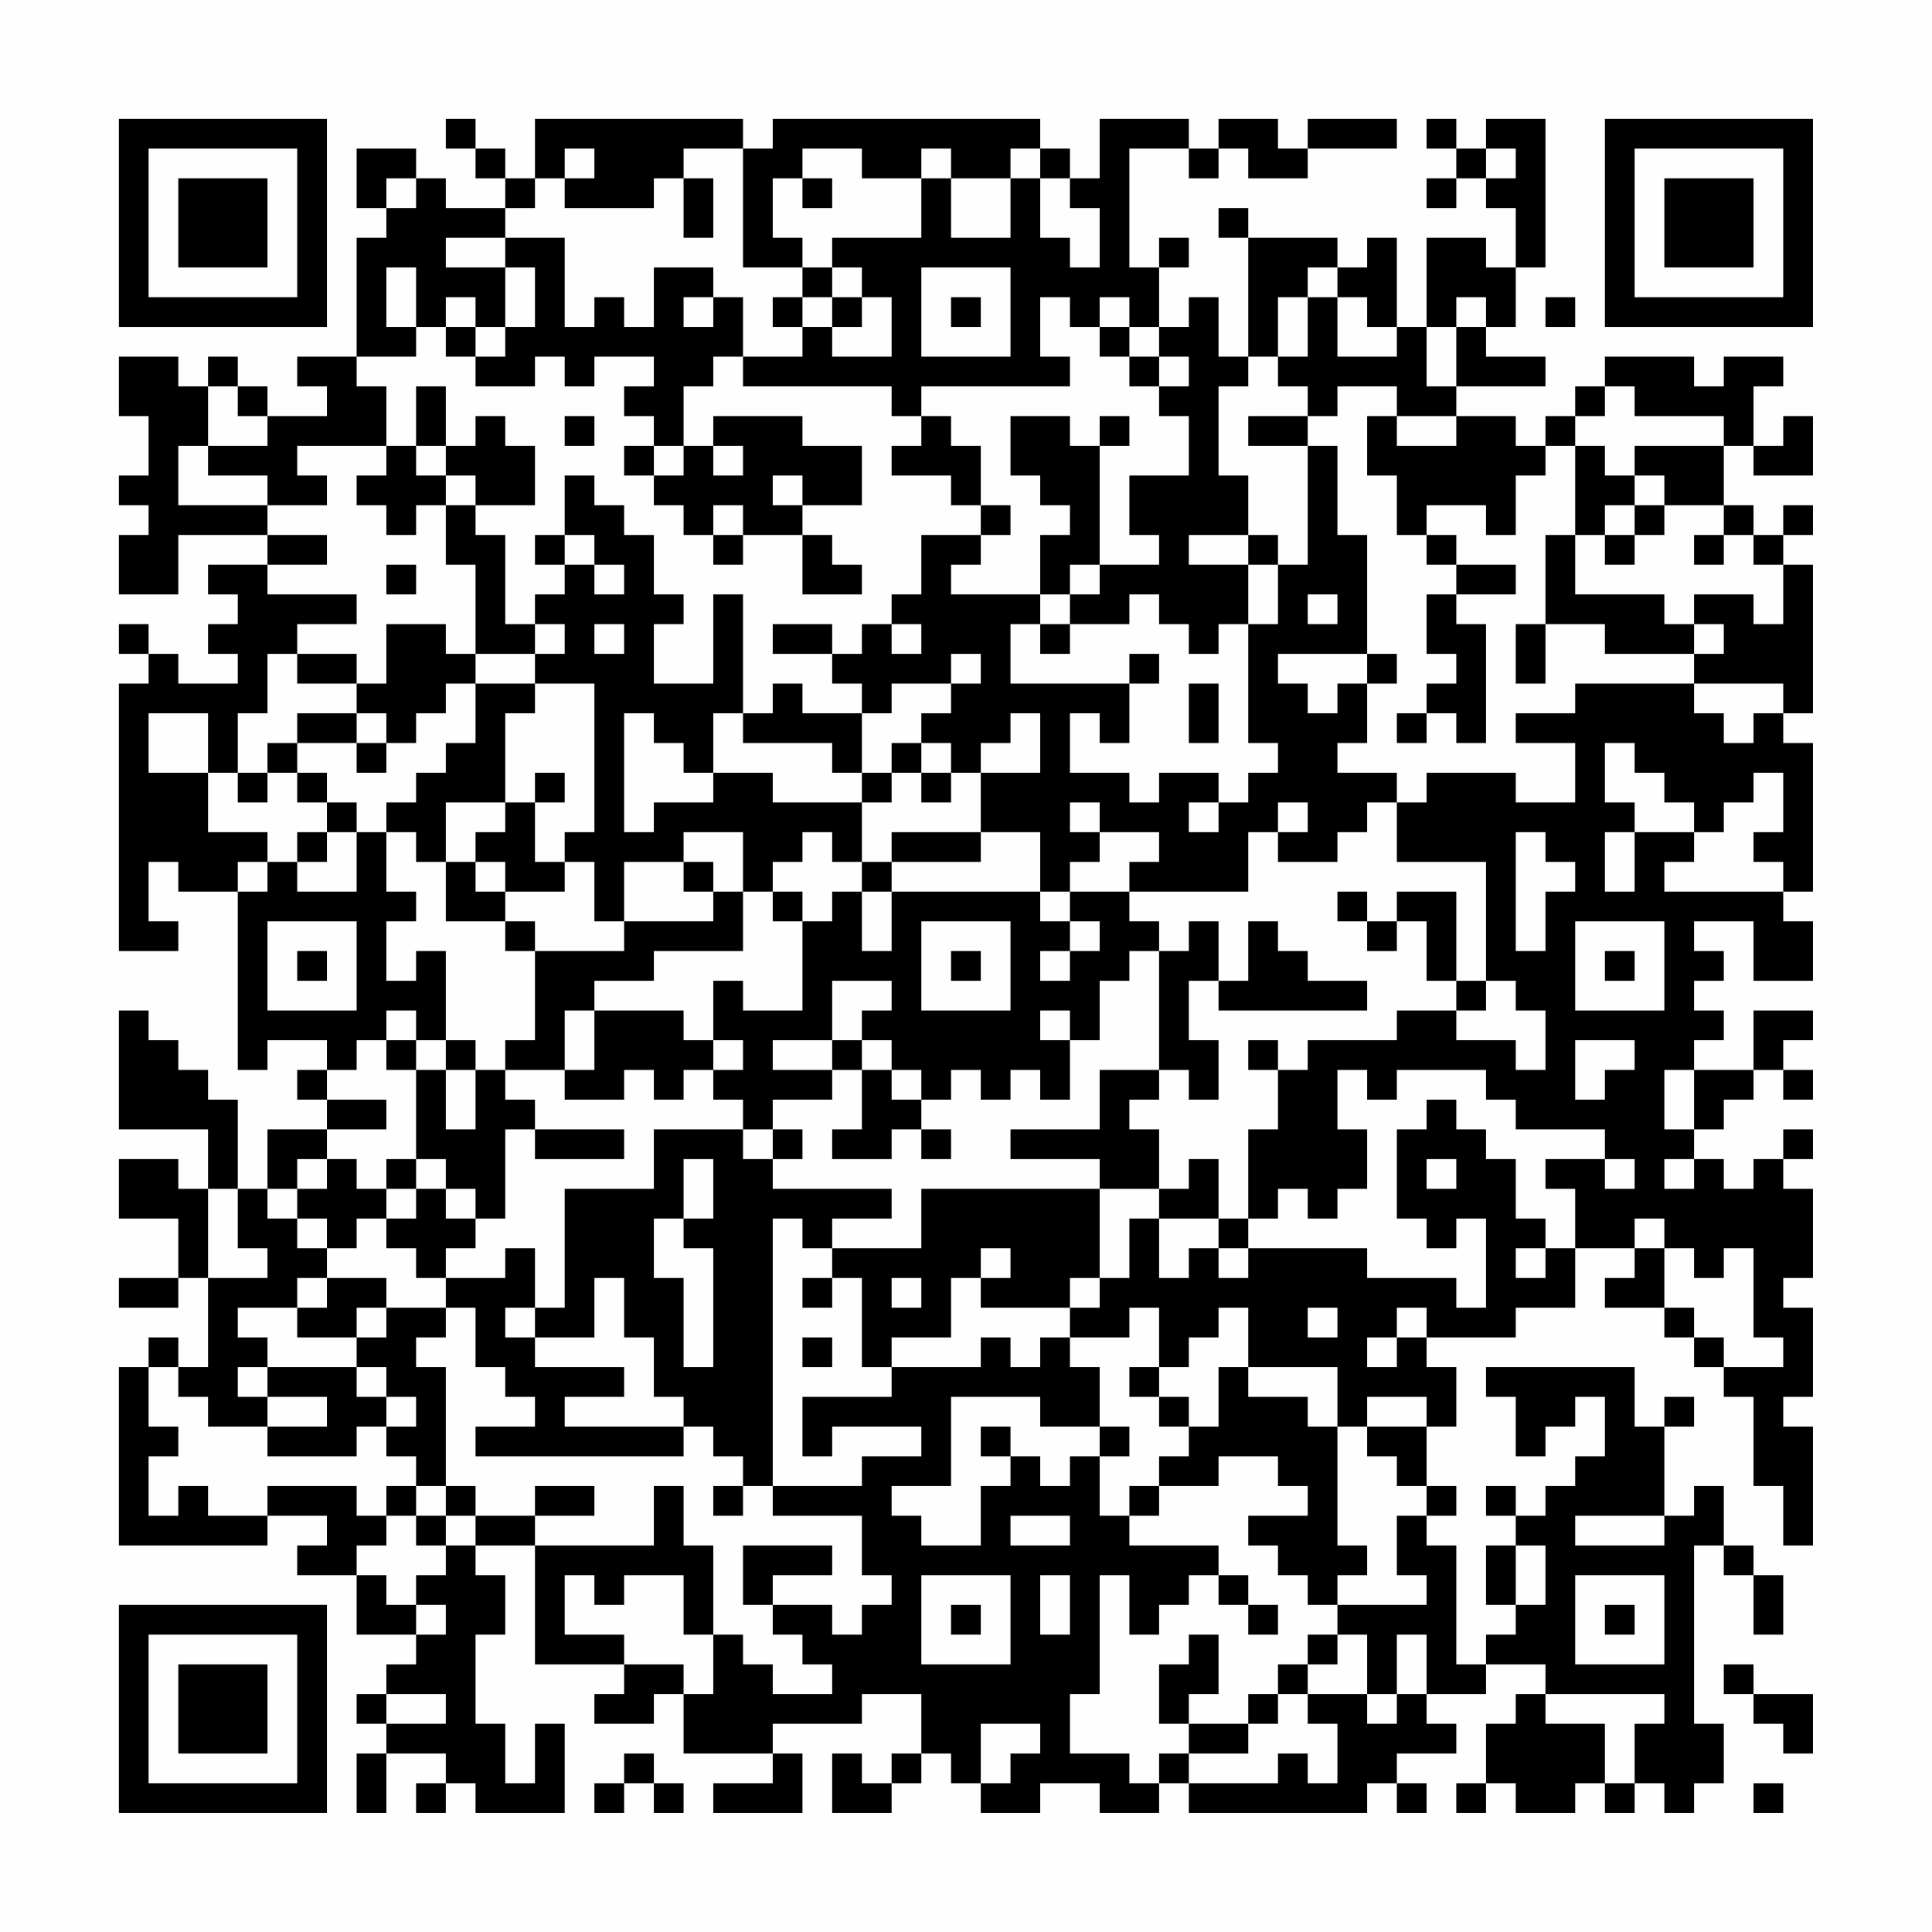 <?xml version="1.0" encoding="UTF-8"?>
<svg xmlns="http://www.w3.org/2000/svg" version="1.1" width="300" height="300" viewBox="0 0 300 300"><rect x="0" y="0" width="300" height="300" fill="#fefefe"/><g transform="scale(4.615)"><g transform="translate(4,4)"><path fill-rule="evenodd" d="M11 0L11 1L12 1L12 2L13 2L13 3L11 3L11 2L10 2L10 1L8 1L8 3L9 3L9 4L8 4L8 8L6 8L6 9L7 9L7 10L5 10L5 9L4 9L4 8L3 8L3 9L2 9L2 8L0 8L0 10L1 10L1 12L0 12L0 13L1 13L1 14L0 14L0 16L2 16L2 14L5 14L5 15L3 15L3 16L4 16L4 17L3 17L3 18L4 18L4 19L2 19L2 18L1 18L1 17L0 17L0 18L1 18L1 19L0 19L0 28L2 28L2 27L1 27L1 25L2 25L2 26L4 26L4 32L5 32L5 31L7 31L7 32L6 32L6 33L7 33L7 34L5 34L5 36L4 36L4 33L3 33L3 32L2 32L2 31L1 31L1 30L0 30L0 34L3 34L3 36L2 36L2 35L0 35L0 37L2 37L2 39L0 39L0 40L2 40L2 39L3 39L3 42L2 42L2 41L1 41L1 42L0 42L0 48L5 48L5 47L7 47L7 48L6 48L6 49L8 49L8 51L10 51L10 52L9 52L9 53L8 53L8 54L9 54L9 55L8 55L8 57L9 57L9 55L11 55L11 56L10 56L10 57L11 57L11 56L12 56L12 57L15 57L15 54L14 54L14 56L13 56L13 54L12 54L12 51L13 51L13 49L12 49L12 48L14 48L14 52L17 52L17 53L16 53L16 54L18 54L18 53L19 53L19 55L22 55L22 56L20 56L20 57L23 57L23 55L22 55L22 54L25 54L25 53L27 53L27 55L26 55L26 56L25 56L25 55L24 55L24 57L26 57L26 56L27 56L27 55L28 55L28 56L29 56L29 57L31 57L31 56L33 56L33 57L35 57L35 56L36 56L36 57L42 57L42 56L43 56L43 57L44 57L44 56L43 56L43 55L45 55L45 54L44 54L44 53L46 53L46 52L48 52L48 53L47 53L47 54L46 54L46 56L45 56L45 57L46 57L46 56L47 56L47 57L49 57L49 56L50 56L50 57L51 57L51 56L52 56L52 57L53 57L53 56L54 56L54 54L53 54L53 48L54 48L54 49L55 49L55 51L56 51L56 49L55 49L55 48L54 48L54 46L53 46L53 47L52 47L52 44L53 44L53 43L52 43L52 44L51 44L51 42L46 42L46 43L47 43L47 45L48 45L48 44L49 44L49 43L50 43L50 45L49 45L49 46L48 46L48 47L47 47L47 46L46 46L46 47L47 47L47 48L46 48L46 50L47 50L47 51L46 51L46 52L45 52L45 48L44 48L44 47L45 47L45 46L44 46L44 44L45 44L45 42L44 42L44 41L47 41L47 40L49 40L49 38L51 38L51 39L50 39L50 40L52 40L52 41L53 41L53 42L54 42L54 43L55 43L55 46L56 46L56 48L57 48L57 44L56 44L56 43L57 43L57 40L56 40L56 39L57 39L57 36L56 36L56 35L57 35L57 34L56 34L56 35L55 35L55 36L54 36L54 35L53 35L53 34L54 34L54 33L55 33L55 32L56 32L56 33L57 33L57 32L56 32L56 31L57 31L57 30L55 30L55 32L53 32L53 31L54 31L54 30L53 30L53 29L54 29L54 28L53 28L53 27L55 27L55 29L57 29L57 27L56 27L56 26L57 26L57 21L56 21L56 20L57 20L57 15L56 15L56 14L57 14L57 13L56 13L56 14L55 14L55 13L54 13L54 11L55 11L55 12L57 12L57 10L56 10L56 11L55 11L55 9L56 9L56 8L54 8L54 9L53 9L53 8L50 8L50 9L49 9L49 10L48 10L48 11L47 11L47 10L45 10L45 9L48 9L48 8L46 8L46 7L47 7L47 5L48 5L48 0L46 0L46 1L45 1L45 0L44 0L44 1L45 1L45 2L44 2L44 3L45 3L45 2L46 2L46 3L47 3L47 5L46 5L46 4L44 4L44 7L43 7L43 4L42 4L42 5L41 5L41 4L38 4L38 3L37 3L37 4L38 4L38 8L37 8L37 6L36 6L36 7L35 7L35 5L36 5L36 4L35 4L35 5L34 5L34 1L36 1L36 2L37 2L37 1L38 1L38 2L40 2L40 1L43 1L43 0L40 0L40 1L39 1L39 0L37 0L37 1L36 1L36 0L33 0L33 2L32 2L32 1L31 1L31 0L22 0L22 1L21 1L21 0L14 0L14 2L13 2L13 1L12 1L12 0ZM15 1L15 2L14 2L14 3L13 3L13 4L11 4L11 5L13 5L13 7L12 7L12 6L11 6L11 7L10 7L10 5L9 5L9 7L10 7L10 8L8 8L8 9L9 9L9 11L6 11L6 12L7 12L7 13L5 13L5 12L3 12L3 11L5 11L5 10L4 10L4 9L3 9L3 11L2 11L2 13L5 13L5 14L7 14L7 15L5 15L5 16L8 16L8 17L6 17L6 18L5 18L5 20L4 20L4 22L3 22L3 20L1 20L1 22L3 22L3 24L5 24L5 25L4 25L4 26L5 26L5 25L6 25L6 26L8 26L8 24L9 24L9 26L10 26L10 27L9 27L9 29L10 29L10 28L11 28L11 31L10 31L10 30L9 30L9 31L8 31L8 32L7 32L7 33L9 33L9 34L7 34L7 35L6 35L6 36L5 36L5 37L6 37L6 38L7 38L7 39L6 39L6 40L4 40L4 41L5 41L5 42L4 42L4 43L5 43L5 44L3 44L3 43L2 43L2 42L1 42L1 44L2 44L2 45L1 45L1 47L2 47L2 46L3 46L3 47L5 47L5 46L8 46L8 47L9 47L9 48L8 48L8 49L9 49L9 50L10 50L10 51L11 51L11 50L10 50L10 49L11 49L11 48L12 48L12 47L14 47L14 48L18 48L18 46L19 46L19 48L20 48L20 51L19 51L19 49L17 49L17 50L16 50L16 49L15 49L15 51L17 51L17 52L19 52L19 53L20 53L20 51L21 51L21 52L22 52L22 53L24 53L24 52L23 52L23 51L22 51L22 50L24 50L24 51L25 51L25 50L26 50L26 49L25 49L25 47L22 47L22 46L25 46L25 45L27 45L27 44L24 44L24 45L23 45L23 43L26 43L26 42L29 42L29 41L30 41L30 42L31 42L31 41L32 41L32 42L33 42L33 44L31 44L31 43L28 43L28 46L26 46L26 47L27 47L27 48L29 48L29 46L30 46L30 45L31 45L31 46L32 46L32 45L33 45L33 47L34 47L34 48L37 48L37 49L36 49L36 50L35 50L35 51L34 51L34 49L33 49L33 53L32 53L32 55L34 55L34 56L35 56L35 55L36 55L36 56L39 56L39 55L40 55L40 56L41 56L41 54L40 54L40 53L42 53L42 54L43 54L43 53L44 53L44 51L43 51L43 53L42 53L42 51L41 51L41 50L44 50L44 49L43 49L43 47L44 47L44 46L43 46L43 45L42 45L42 44L44 44L44 43L42 43L42 44L41 44L41 42L38 42L38 40L37 40L37 41L36 41L36 42L35 42L35 40L34 40L34 41L32 41L32 40L33 40L33 39L34 39L34 37L35 37L35 39L36 39L36 38L37 38L37 39L38 39L38 38L42 38L42 39L45 39L45 40L46 40L46 37L45 37L45 38L44 38L44 37L43 37L43 34L44 34L44 33L45 33L45 34L46 34L46 35L47 35L47 37L48 37L48 38L47 38L47 39L48 39L48 38L49 38L49 36L48 36L48 35L50 35L50 36L51 36L51 35L50 35L50 34L47 34L47 33L46 33L46 32L43 32L43 33L42 33L42 32L41 32L41 34L42 34L42 36L41 36L41 37L40 37L40 36L39 36L39 37L38 37L38 34L39 34L39 32L40 32L40 31L43 31L43 30L45 30L45 31L47 31L47 32L48 32L48 30L47 30L47 29L46 29L46 25L43 25L43 23L44 23L44 22L47 22L47 23L49 23L49 21L47 21L47 20L49 20L49 19L53 19L53 20L54 20L54 21L55 21L55 20L56 20L56 19L53 19L53 18L54 18L54 17L53 17L53 16L55 16L55 17L56 17L56 15L55 15L55 14L54 14L54 13L52 13L52 12L51 12L51 11L54 11L54 10L51 10L51 9L50 9L50 10L49 10L49 11L48 11L48 12L47 12L47 14L46 14L46 13L44 13L44 14L43 14L43 12L42 12L42 10L43 10L43 11L45 11L45 10L43 10L43 9L41 9L41 10L40 10L40 9L39 9L39 8L40 8L40 6L41 6L41 8L43 8L43 7L42 7L42 6L41 6L41 5L40 5L40 6L39 6L39 8L38 8L38 9L37 9L37 12L38 12L38 14L36 14L36 15L38 15L38 17L37 17L37 18L36 18L36 17L35 17L35 16L34 16L34 17L32 17L32 16L33 16L33 15L35 15L35 14L34 14L34 12L36 12L36 10L35 10L35 9L36 9L36 8L35 8L35 7L34 7L34 6L33 6L33 7L32 7L32 6L31 6L31 8L32 8L32 9L27 9L27 10L26 10L26 9L21 9L21 8L23 8L23 7L24 7L24 8L26 8L26 6L25 6L25 5L24 5L24 4L27 4L27 2L28 2L28 4L30 4L30 2L31 2L31 4L32 4L32 5L33 5L33 3L32 3L32 2L31 2L31 1L30 1L30 2L28 2L28 1L27 1L27 2L25 2L25 1L23 1L23 2L22 2L22 4L23 4L23 5L21 5L21 1L19 1L19 2L18 2L18 3L15 3L15 2L16 2L16 1ZM46 1L46 2L47 2L47 1ZM9 2L9 3L10 3L10 2ZM19 2L19 4L20 4L20 2ZM23 2L23 3L24 3L24 2ZM13 4L13 5L14 5L14 7L13 7L13 8L12 8L12 7L11 7L11 8L12 8L12 9L14 9L14 8L15 8L15 9L16 9L16 8L18 8L18 9L17 9L17 10L18 10L18 11L17 11L17 12L18 12L18 13L19 13L19 14L20 14L20 15L21 15L21 14L23 14L23 16L25 16L25 15L24 15L24 14L23 14L23 13L25 13L25 11L23 11L23 10L20 10L20 11L19 11L19 9L20 9L20 8L21 8L21 6L20 6L20 5L18 5L18 7L17 7L17 6L16 6L16 7L15 7L15 4ZM23 5L23 6L22 6L22 7L23 7L23 6L24 6L24 7L25 7L25 6L24 6L24 5ZM27 5L27 8L30 8L30 5ZM19 6L19 7L20 7L20 6ZM28 6L28 7L29 7L29 6ZM45 6L45 7L44 7L44 9L45 9L45 7L46 7L46 6ZM48 6L48 7L49 7L49 6ZM33 7L33 8L34 8L34 9L35 9L35 8L34 8L34 7ZM10 9L10 11L9 11L9 12L8 12L8 13L9 13L9 14L10 14L10 13L11 13L11 15L12 15L12 18L11 18L11 17L9 17L9 19L8 19L8 18L6 18L6 19L8 19L8 20L6 20L6 21L5 21L5 22L4 22L4 23L5 23L5 22L6 22L6 23L7 23L7 24L6 24L6 25L7 25L7 24L8 24L8 23L7 23L7 22L6 22L6 21L8 21L8 22L9 22L9 21L10 21L10 20L11 20L11 19L12 19L12 21L11 21L11 22L10 22L10 23L9 23L9 24L10 24L10 25L11 25L11 27L13 27L13 28L14 28L14 31L13 31L13 32L12 32L12 31L11 31L11 32L10 32L10 31L9 31L9 32L10 32L10 35L9 35L9 36L8 36L8 35L7 35L7 36L6 36L6 37L7 37L7 38L8 38L8 37L9 37L9 38L10 38L10 39L11 39L11 40L9 40L9 39L7 39L7 40L6 40L6 41L8 41L8 42L5 42L5 43L7 43L7 44L5 44L5 45L8 45L8 44L9 44L9 45L10 45L10 46L9 46L9 47L10 47L10 48L11 48L11 47L12 47L12 46L11 46L11 42L10 42L10 41L11 41L11 40L12 40L12 42L13 42L13 43L14 43L14 44L12 44L12 45L19 45L19 44L20 44L20 45L21 45L21 46L20 46L20 47L21 47L21 46L22 46L22 37L23 37L23 38L24 38L24 39L23 39L23 40L24 40L24 39L25 39L25 42L26 42L26 41L28 41L28 39L29 39L29 40L32 40L32 39L33 39L33 36L35 36L35 37L37 37L37 38L38 38L38 37L37 37L37 35L36 35L36 36L35 36L35 34L34 34L34 33L35 33L35 32L36 32L36 33L37 33L37 31L36 31L36 29L37 29L37 30L42 30L42 29L40 29L40 28L39 28L39 27L38 27L38 29L37 29L37 27L36 27L36 28L35 28L35 27L34 27L34 26L38 26L38 24L39 24L39 25L41 25L41 24L42 24L42 23L43 23L43 22L41 22L41 21L42 21L42 19L43 19L43 18L42 18L42 14L41 14L41 11L40 11L40 10L38 10L38 11L40 11L40 15L39 15L39 14L38 14L38 15L39 15L39 17L38 17L38 21L39 21L39 22L38 22L38 23L37 23L37 22L35 22L35 23L34 23L34 22L32 22L32 20L33 20L33 21L34 21L34 19L35 19L35 18L34 18L34 19L30 19L30 17L31 17L31 18L32 18L32 17L31 17L31 16L32 16L32 15L33 15L33 11L34 11L34 10L33 10L33 11L32 11L32 10L30 10L30 12L31 12L31 13L32 13L32 14L31 14L31 16L28 16L28 15L29 15L29 14L30 14L30 13L29 13L29 11L28 11L28 10L27 10L27 11L26 11L26 12L28 12L28 13L29 13L29 14L27 14L27 16L26 16L26 17L25 17L25 18L24 18L24 17L22 17L22 18L24 18L24 19L25 19L25 20L23 20L23 19L22 19L22 20L21 20L21 16L20 16L20 19L18 19L18 17L19 17L19 16L18 16L18 14L17 14L17 13L16 13L16 12L15 12L15 14L14 14L14 15L15 15L15 16L14 16L14 17L13 17L13 14L12 14L12 13L14 13L14 11L13 11L13 10L12 10L12 11L11 11L11 9ZM15 10L15 11L16 11L16 10ZM10 11L10 12L11 12L11 13L12 13L12 12L11 12L11 11ZM18 11L18 12L19 12L19 11ZM20 11L20 12L21 12L21 11ZM49 11L49 14L48 14L48 17L47 17L47 19L48 19L48 17L50 17L50 18L53 18L53 17L52 17L52 16L49 16L49 14L50 14L50 15L51 15L51 14L52 14L52 13L51 13L51 12L50 12L50 11ZM22 12L22 13L23 13L23 12ZM20 13L20 14L21 14L21 13ZM50 13L50 14L51 14L51 13ZM15 14L15 15L16 15L16 16L17 16L17 15L16 15L16 14ZM44 14L44 15L45 15L45 16L44 16L44 18L45 18L45 19L44 19L44 20L43 20L43 21L44 21L44 20L45 20L45 21L46 21L46 17L45 17L45 16L47 16L47 15L45 15L45 14ZM53 14L53 15L54 15L54 14ZM9 15L9 16L10 16L10 15ZM40 16L40 17L41 17L41 16ZM14 17L14 18L12 18L12 19L14 19L14 20L13 20L13 23L11 23L11 25L12 25L12 26L13 26L13 27L14 27L14 28L17 28L17 27L20 27L20 26L21 26L21 28L18 28L18 29L16 29L16 30L15 30L15 32L13 32L13 33L14 33L14 34L13 34L13 37L12 37L12 36L11 36L11 35L10 35L10 36L9 36L9 37L10 37L10 36L11 36L11 37L12 37L12 38L11 38L11 39L13 39L13 38L14 38L14 40L13 40L13 41L14 41L14 42L17 42L17 43L15 43L15 44L19 44L19 43L18 43L18 41L17 41L17 39L16 39L16 41L14 41L14 40L15 40L15 36L18 36L18 34L21 34L21 35L22 35L22 36L26 36L26 37L24 37L24 38L27 38L27 36L33 36L33 35L30 35L30 34L33 34L33 32L35 32L35 28L34 28L34 29L33 29L33 31L32 31L32 30L31 30L31 31L32 31L32 33L31 33L31 32L30 32L30 33L29 33L29 32L28 32L28 33L27 33L27 32L26 32L26 31L25 31L25 30L26 30L26 29L24 29L24 31L22 31L22 32L24 32L24 33L22 33L22 34L21 34L21 33L20 33L20 32L21 32L21 31L20 31L20 29L21 29L21 30L23 30L23 27L24 27L24 26L25 26L25 28L26 28L26 26L31 26L31 27L32 27L32 28L31 28L31 29L32 29L32 28L33 28L33 27L32 27L32 26L34 26L34 25L35 25L35 24L33 24L33 23L32 23L32 24L33 24L33 25L32 25L32 26L31 26L31 24L29 24L29 22L31 22L31 20L30 20L30 21L29 21L29 22L28 22L28 21L27 21L27 20L28 20L28 19L29 19L29 18L28 18L28 19L26 19L26 20L25 20L25 22L24 22L24 21L21 21L21 20L20 20L20 22L19 22L19 21L18 21L18 20L17 20L17 24L18 24L18 23L20 23L20 22L22 22L22 23L25 23L25 25L24 25L24 24L23 24L23 25L22 25L22 26L21 26L21 24L19 24L19 25L17 25L17 27L16 27L16 25L15 25L15 24L16 24L16 19L14 19L14 18L15 18L15 17ZM16 17L16 18L17 18L17 17ZM26 17L26 18L27 18L27 17ZM39 18L39 19L40 19L40 20L41 20L41 19L42 19L42 18ZM36 19L36 21L37 21L37 19ZM8 20L8 21L9 21L9 20ZM26 21L26 22L25 22L25 23L26 23L26 22L27 22L27 23L28 23L28 22L27 22L27 21ZM50 21L50 23L51 23L51 24L50 24L50 26L51 26L51 24L53 24L53 25L52 25L52 26L56 26L56 25L55 25L55 24L56 24L56 22L55 22L55 23L54 23L54 24L53 24L53 23L52 23L52 22L51 22L51 21ZM14 22L14 23L13 23L13 24L12 24L12 25L13 25L13 26L15 26L15 25L14 25L14 23L15 23L15 22ZM36 23L36 24L37 24L37 23ZM39 23L39 24L40 24L40 23ZM26 24L26 25L25 25L25 26L26 26L26 25L29 25L29 24ZM47 24L47 28L48 28L48 26L49 26L49 25L48 25L48 24ZM19 25L19 26L20 26L20 25ZM22 26L22 27L23 27L23 26ZM41 26L41 27L42 27L42 28L43 28L43 27L44 27L44 29L45 29L45 30L46 30L46 29L45 29L45 26L43 26L43 27L42 27L42 26ZM5 27L5 30L8 30L8 27ZM27 27L27 30L30 30L30 27ZM49 27L49 30L52 30L52 27ZM6 28L6 29L7 29L7 28ZM28 28L28 29L29 29L29 28ZM50 28L50 29L51 29L51 28ZM16 30L16 32L15 32L15 33L17 33L17 32L18 32L18 33L19 33L19 32L20 32L20 31L19 31L19 30ZM24 31L24 32L25 32L25 34L24 34L24 35L26 35L26 34L27 34L27 35L28 35L28 34L27 34L27 33L26 33L26 32L25 32L25 31ZM38 31L38 32L39 32L39 31ZM49 31L49 33L50 33L50 32L51 32L51 31ZM11 32L11 34L12 34L12 32ZM52 32L52 34L53 34L53 32ZM14 34L14 35L17 35L17 34ZM22 34L22 35L23 35L23 34ZM19 35L19 37L18 37L18 39L19 39L19 42L20 42L20 38L19 38L19 37L20 37L20 35ZM44 35L44 36L45 36L45 35ZM52 35L52 36L53 36L53 35ZM3 36L3 39L5 39L5 38L4 38L4 36ZM51 37L51 38L52 38L52 40L53 40L53 41L54 41L54 42L56 42L56 41L55 41L55 38L54 38L54 39L53 39L53 38L52 38L52 37ZM29 38L29 39L30 39L30 38ZM26 39L26 40L27 40L27 39ZM8 40L8 41L9 41L9 40ZM40 40L40 41L41 41L41 40ZM43 40L43 41L42 41L42 42L43 42L43 41L44 41L44 40ZM23 41L23 42L24 42L24 41ZM8 42L8 43L9 43L9 44L10 44L10 43L9 43L9 42ZM34 42L34 43L35 43L35 44L36 44L36 45L35 45L35 46L34 46L34 47L35 47L35 46L37 46L37 45L39 45L39 46L40 46L40 47L38 47L38 48L39 48L39 49L40 49L40 50L41 50L41 49L42 49L42 48L41 48L41 44L40 44L40 43L38 43L38 42L37 42L37 44L36 44L36 43L35 43L35 42ZM29 44L29 45L30 45L30 44ZM33 44L33 45L34 45L34 44ZM10 46L10 47L11 47L11 46ZM14 46L14 47L16 47L16 46ZM30 47L30 48L32 48L32 47ZM49 47L49 48L52 48L52 47ZM21 48L21 50L22 50L22 49L24 49L24 48ZM47 48L47 50L48 50L48 48ZM27 49L27 52L30 52L30 49ZM31 49L31 51L32 51L32 49ZM37 49L37 50L38 50L38 51L39 51L39 50L38 50L38 49ZM49 49L49 52L52 52L52 49ZM28 50L28 51L29 51L29 50ZM50 50L50 51L51 51L51 50ZM36 51L36 52L35 52L35 54L36 54L36 55L38 55L38 54L39 54L39 53L40 53L40 52L41 52L41 51L40 51L40 52L39 52L39 53L38 53L38 54L36 54L36 53L37 53L37 51ZM54 52L54 53L55 53L55 54L56 54L56 55L57 55L57 53L55 53L55 52ZM9 53L9 54L11 54L11 53ZM48 53L48 54L50 54L50 56L51 56L51 54L52 54L52 53ZM29 54L29 56L30 56L30 55L31 55L31 54ZM17 55L17 56L16 56L16 57L17 57L17 56L18 56L18 57L19 57L19 56L18 56L18 55ZM55 56L55 57L56 57L56 56ZM0 0L0 7L7 7L7 0ZM1 1L1 6L6 6L6 1ZM2 2L2 5L5 5L5 2ZM50 0L50 7L57 7L57 0ZM51 1L51 6L56 6L56 1ZM52 2L52 5L55 5L55 2ZM0 50L0 57L7 57L7 50ZM1 51L1 56L6 56L6 51ZM2 52L2 55L5 55L5 52Z" fill="#000000"/></g></g></svg>

